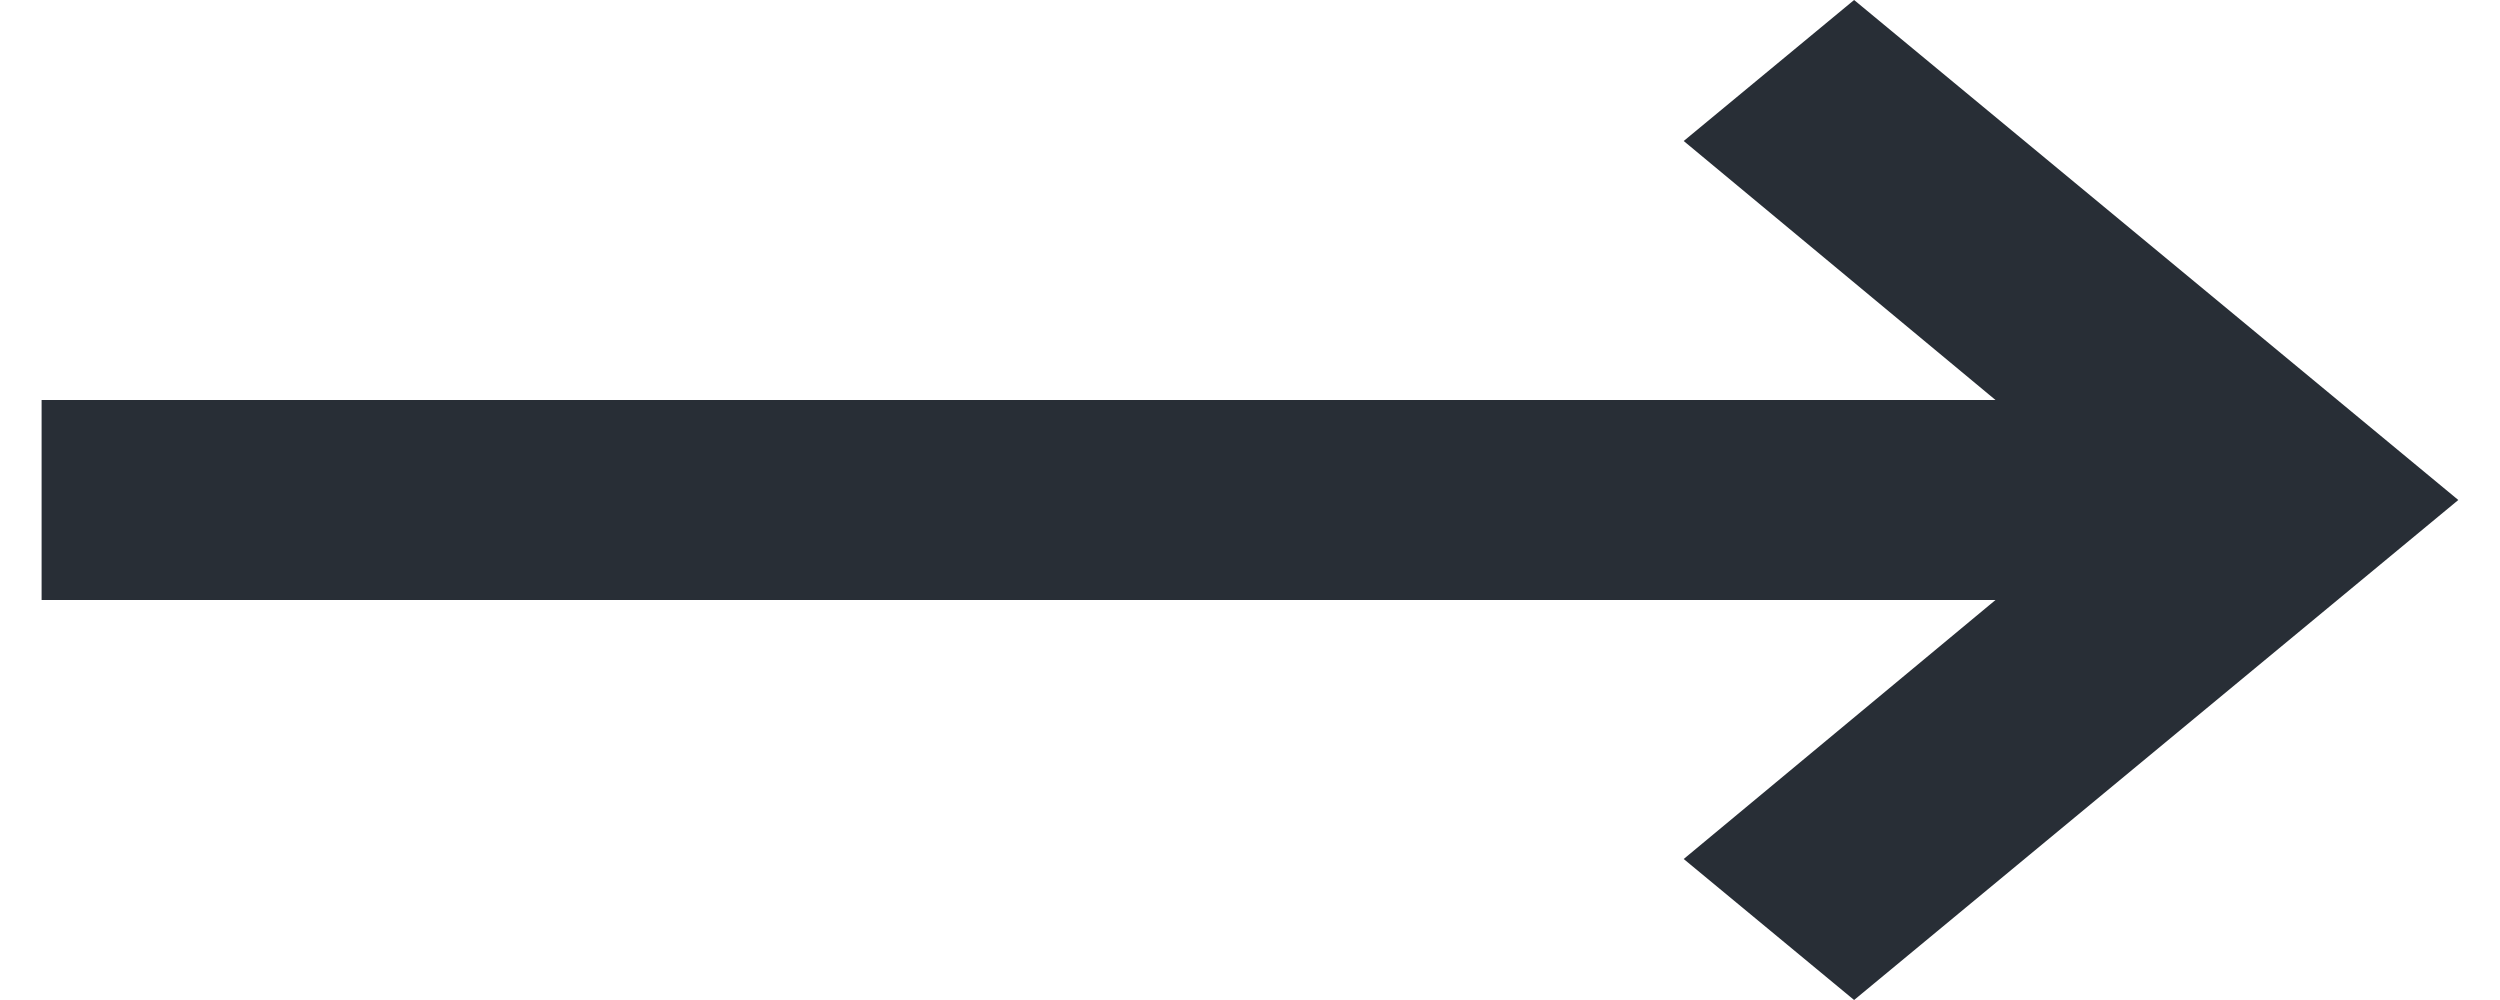 <svg width="25" height="10" viewBox="0 0 25 10" fill="none" xmlns="http://www.w3.org/2000/svg">
<path d="M19.955 6L16.837 8.59L18.541 10L24.583 5L18.541 0L16.837 1.41L19.955 4H0.416V6H19.955Z" fill="#282E36"/>
</svg>
